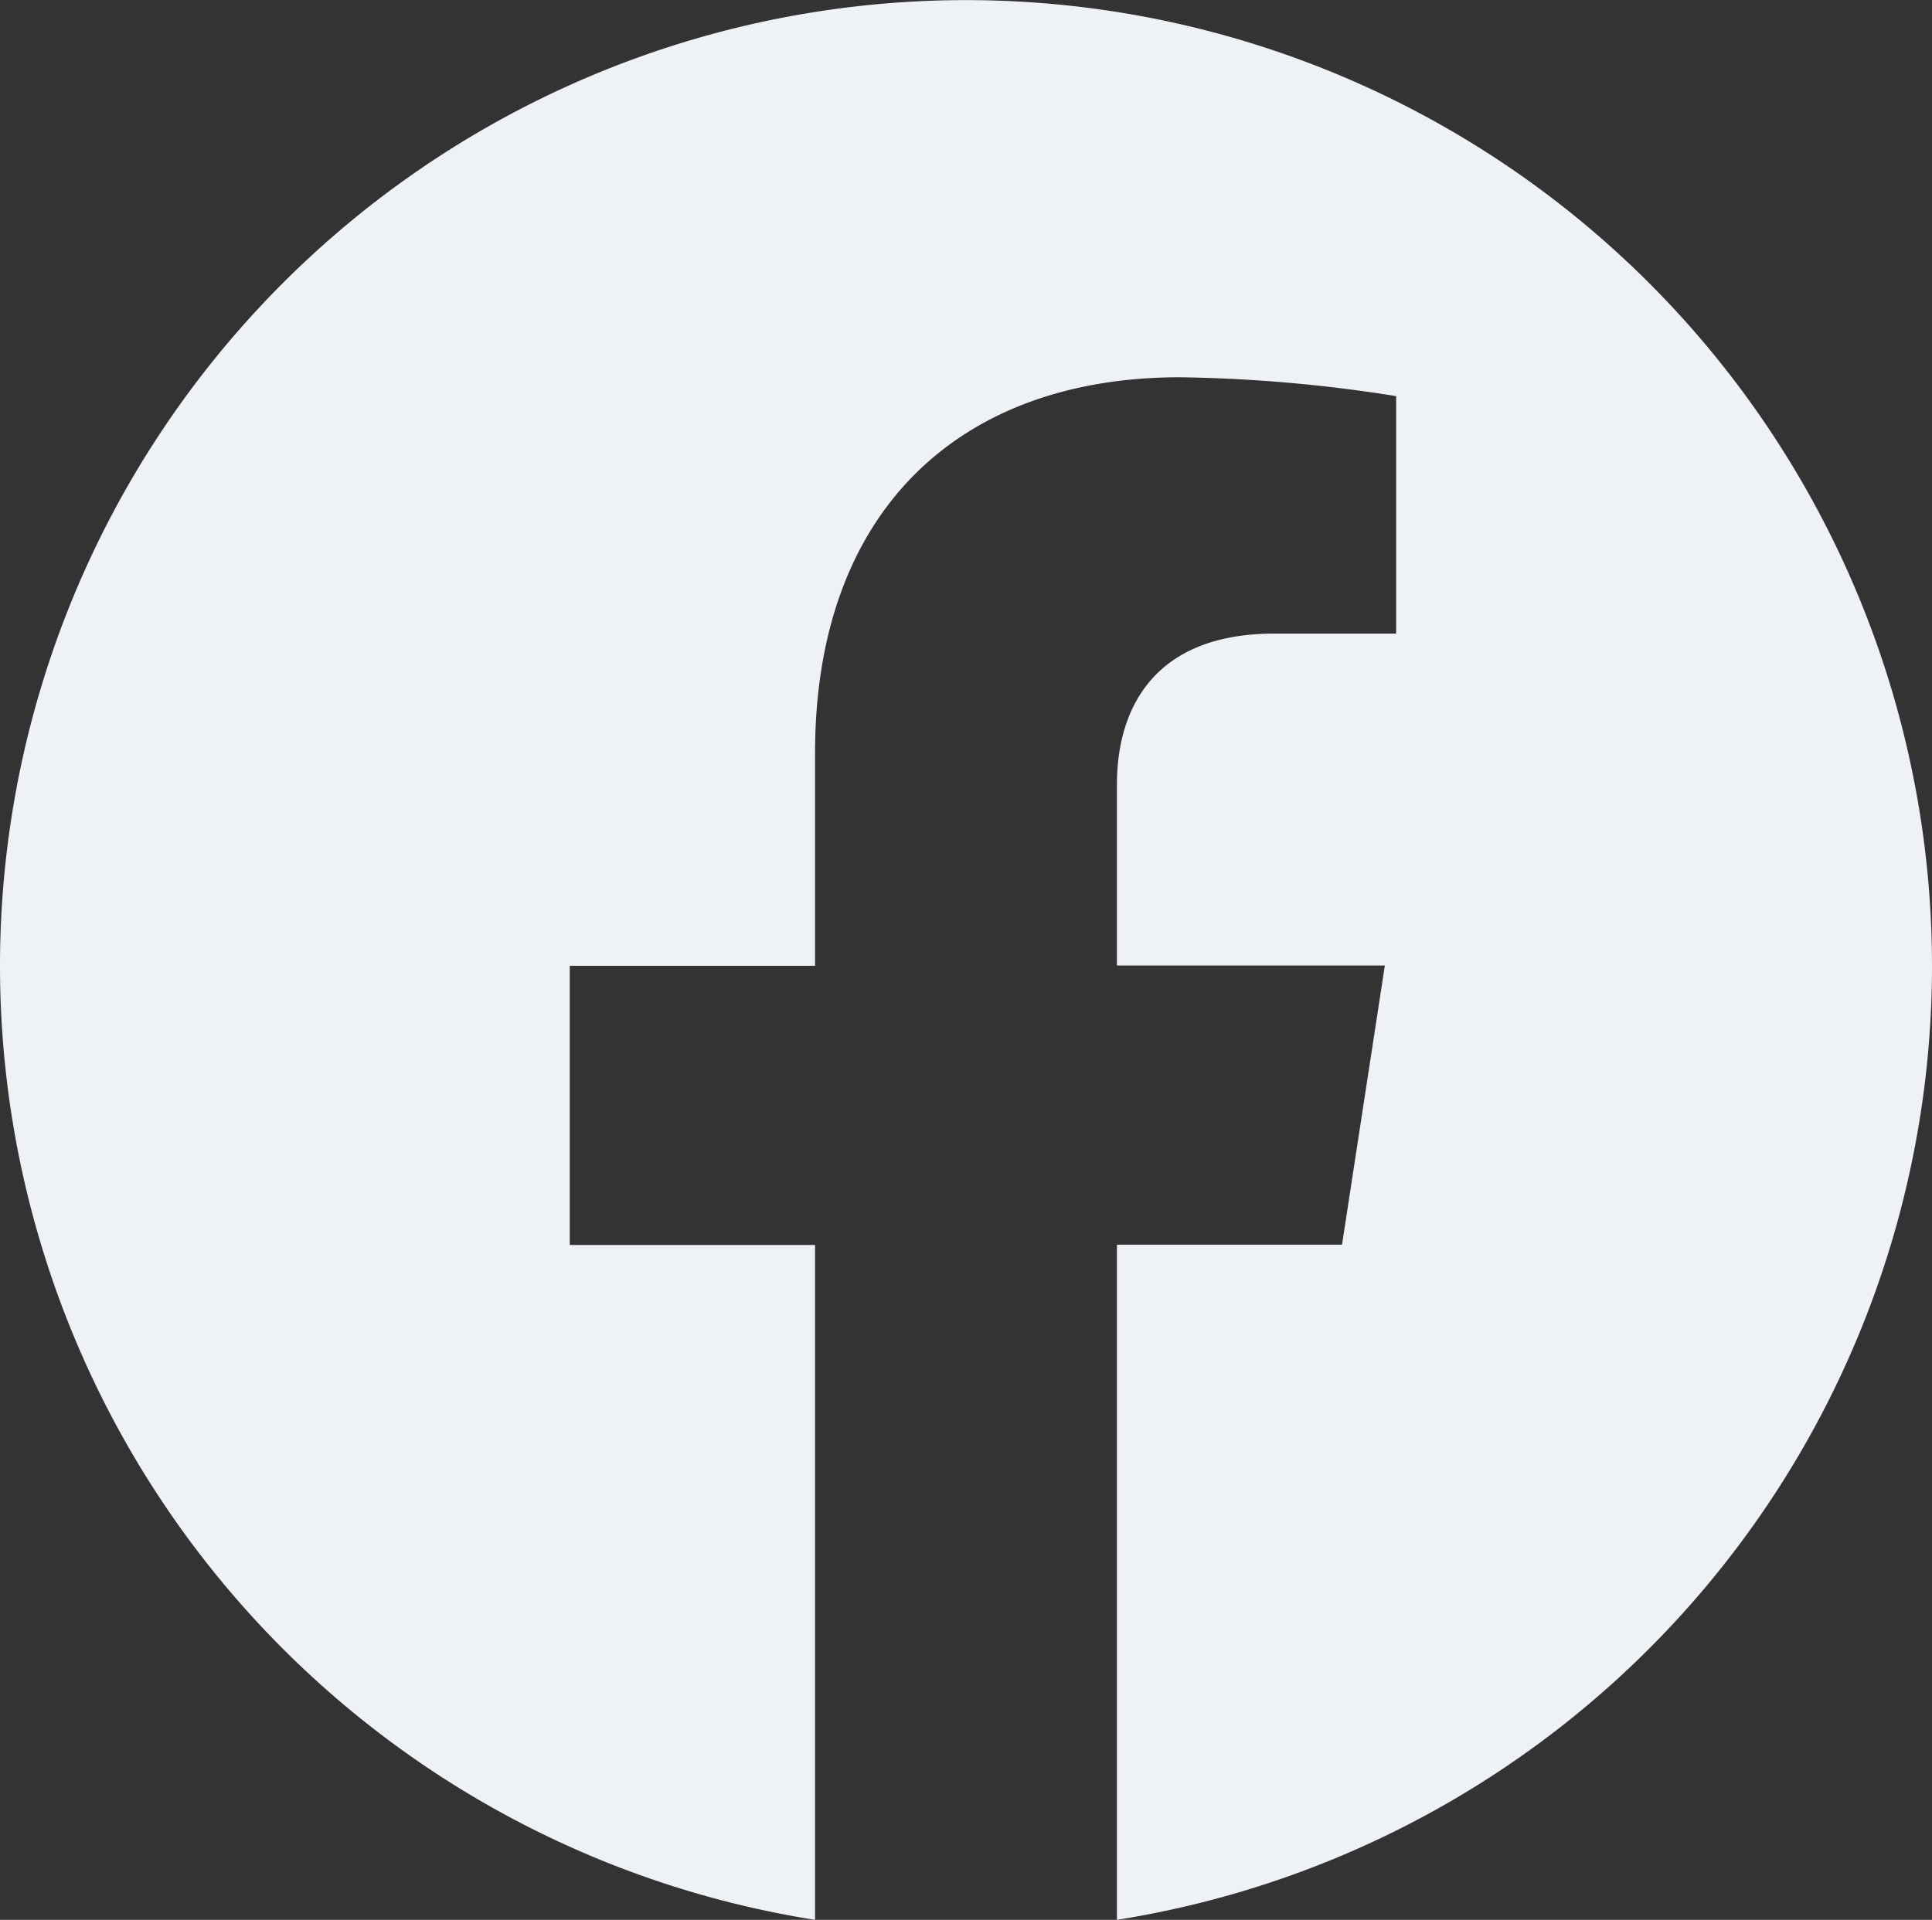 <svg xmlns="http://www.w3.org/2000/svg" width="48" height="47.708" viewBox="0 0 48 47.708">
  <rect x="0" y="0" width="48" height="47.708" fill="#333333" stroke="none"/>
  <path id="iconfinder_5305154_fb_facebook_facebook_logo_icon" data-name="iconfinder_5305154_fb_facebook_facebook logo_icon" d="M48,25.555A24,24,0,1,0,20.25,49.263V32.492H14.156V25.555H20.25V20.267c0-6.015,3.583-9.337,9.065-9.337a36.906,36.906,0,0,1,5.372.469V17.3H31.661c-2.981,0-3.911,1.85-3.911,3.748v4.5h6.656l-1.064,6.937H27.75V49.263A24.006,24.006,0,0,0,48,25.555Z" transform="translate(0 -1.555)" fill="#eef1f5"/>
</svg>
